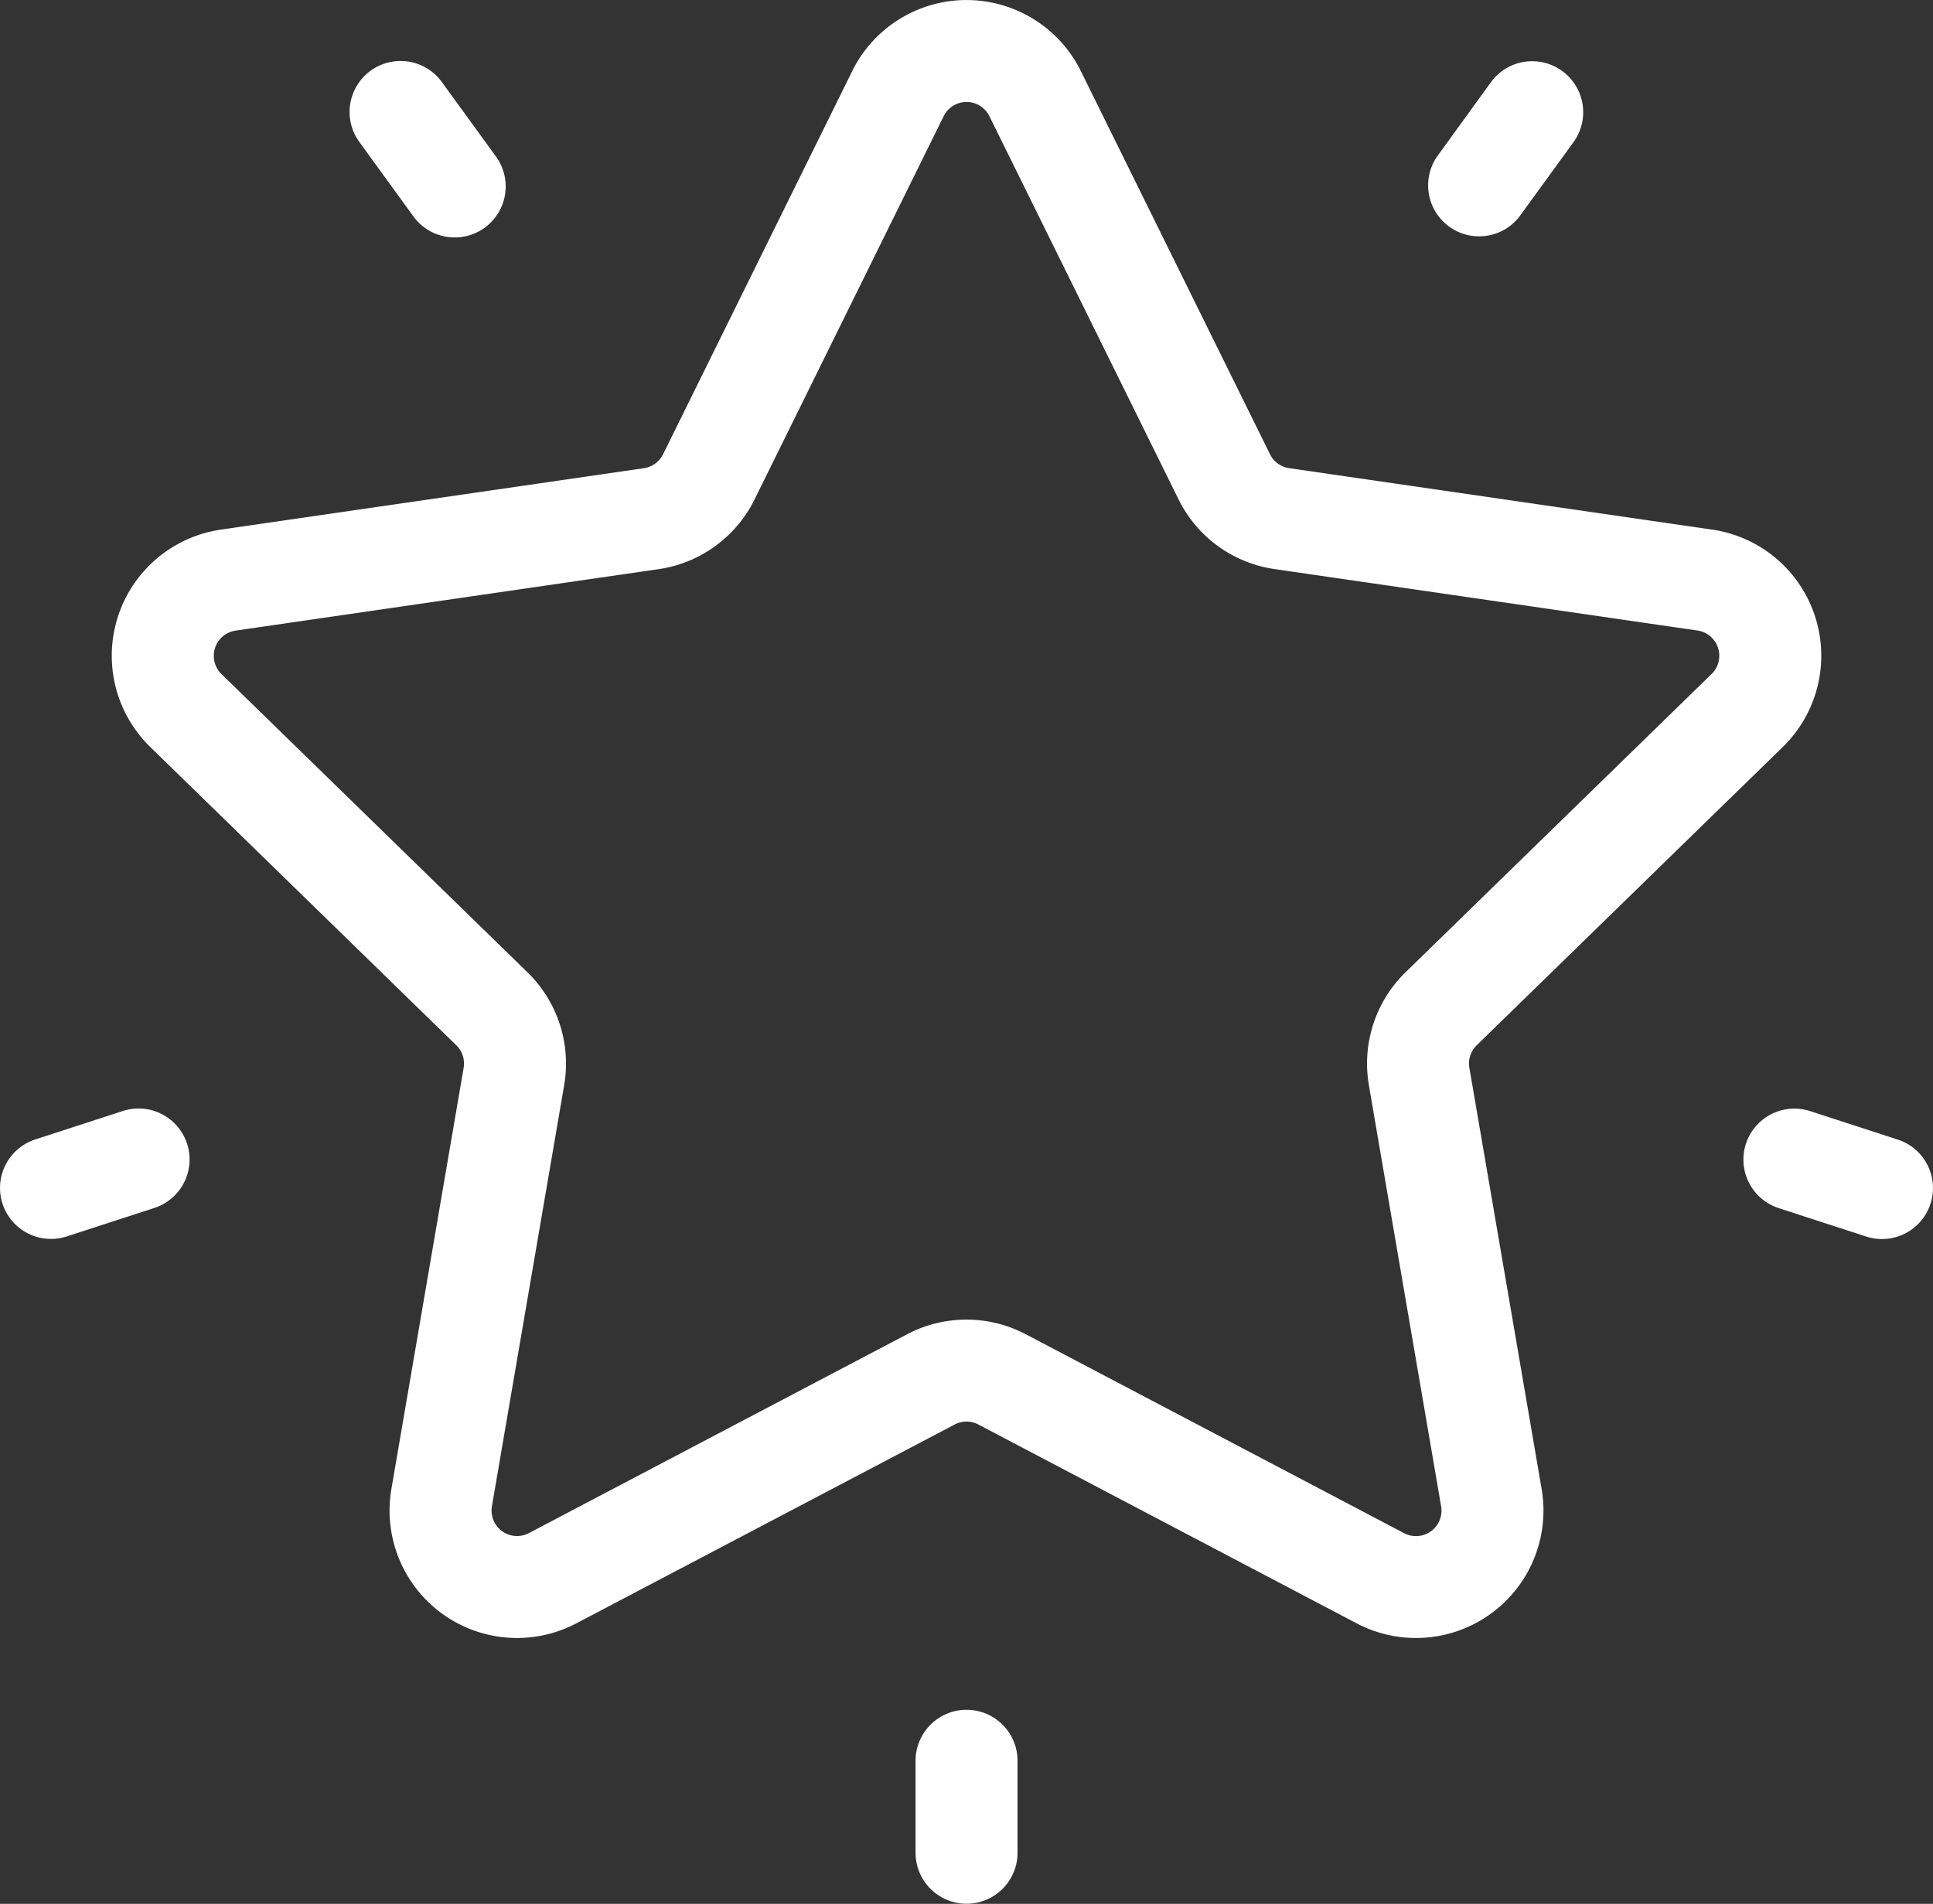 <svg xmlns="http://www.w3.org/2000/svg" width="84.008" height="82.757" viewBox="0 0 84.008 82.757">
  <rect x="0" y="0" width="84.008" height="82.757" fill="#333333" stroke="none"/>
  <g id="favorites_1_" data-name="favorites (1)" transform="translate(0 -3.81)">
    <g id="Groupe_1122" data-name="Groupe 1122" transform="translate(4.853 3.81)">
      <g id="Groupe_1121" data-name="Groupe 1121">
        <path id="Tracé_488" data-name="Tracé 488" d="M102.2,36.281a5.54,5.54,0,0,0-3.07-9.45L80.749,24.161a1.107,1.107,0,0,1-.834-.606L71.694,6.9a5.54,5.54,0,0,0-9.936,0l-8.22,16.656a1.109,1.109,0,0,1-.834.606L34.322,26.832a5.54,5.54,0,0,0-3.07,9.45l13.3,12.965a1.108,1.108,0,0,1,.319.981l-3.14,18.307a5.54,5.54,0,0,0,8.038,5.84l16.441-8.643a1.108,1.108,0,0,1,1.031,0l16.441,8.643a5.54,5.54,0,0,0,8.038-5.841l-3.14-18.307a1.109,1.109,0,0,1,.319-.981Zm-17.988,14.7,3.14,18.307a1.108,1.108,0,0,1-1.608,1.168L69.3,61.808a5.54,5.54,0,0,0-5.156,0L47.708,70.452A1.108,1.108,0,0,1,46.1,69.284l3.14-18.307a5.538,5.538,0,0,0-1.593-4.9l-13.3-12.965a1.108,1.108,0,0,1,.614-1.89l18.381-2.671a5.539,5.539,0,0,0,4.172-3.031L65.733,8.86a1.108,1.108,0,0,1,1.987,0h0l8.22,16.656a5.538,5.538,0,0,0,4.171,3.031l18.381,2.671a1.108,1.108,0,0,1,.614,1.89l-13.3,12.965A5.538,5.538,0,0,0,84.213,50.977Z" transform="translate(-29.574 -3.81)" fill="#fff"/>
      </g>
    </g>
    <g id="Groupe_1124" data-name="Groupe 1124" transform="translate(62.022 6.474)">
      <g id="Groupe_1123" data-name="Groupe 1123">
        <path id="Tracé_489" data-name="Tracé 489" d="M383.872,20.468a2.216,2.216,0,0,0-3.1.49L378.424,24.2A2.216,2.216,0,0,0,382.01,26.8l2.352-3.238A2.216,2.216,0,0,0,383.872,20.468Z" transform="translate(-378.001 -20.045)" fill="#fff"/>
      </g>
    </g>
    <g id="Groupe_1126" data-name="Groupe 1126" transform="translate(15.192 6.461)">
      <g id="Groupe_1125" data-name="Groupe 1125" transform="translate(0 0)">
        <path id="Tracé_490" data-name="Tracé 490" d="M98.951,24.117,96.6,20.88a2.216,2.216,0,1,0-3.586,2.605l2.352,3.238a2.216,2.216,0,1,0,3.586-2.605Z" transform="translate(-92.59 -19.966)" fill="#fff"/>
      </g>
    </g>
    <g id="Groupe_1128" data-name="Groupe 1128" transform="translate(0 51.997)">
      <g id="Groupe_1127" data-name="Groupe 1127" transform="translate(0)">
        <path id="Tracé_491" data-name="Tracé 491" d="M8.131,299.025A2.216,2.216,0,0,0,5.338,297.6l-3.806,1.237a2.216,2.216,0,1,0,1.37,4.215l3.806-1.237A2.216,2.216,0,0,0,8.131,299.025Z" transform="translate(0 -297.493)" fill="#fff"/>
      </g>
    </g>
    <g id="Groupe_1130" data-name="Groupe 1130" transform="translate(39.789 78.133)">
      <g id="Groupe_1129" data-name="Groupe 1129">
        <path id="Tracé_492" data-name="Tracé 492" d="M244.715,456.786A2.216,2.216,0,0,0,242.5,459v4a2.216,2.216,0,0,0,4.432,0v-4A2.216,2.216,0,0,0,244.715,456.786Z" transform="translate(-242.499 -456.786)" fill="#fff"/>
      </g>
    </g>
    <g id="Groupe_1132" data-name="Groupe 1132" transform="translate(75.768 52)">
      <g id="Groupe_1131" data-name="Groupe 1131">
        <path id="Tracé_493" data-name="Tracé 493" d="M468.491,298.859l-3.806-1.237a2.216,2.216,0,0,0-1.37,4.215l3.806,1.237a2.216,2.216,0,0,0,1.37-4.215Z" transform="translate(-461.783 -297.513)" fill="#fff"/>
      </g>
    </g>
  </g>
</svg>
